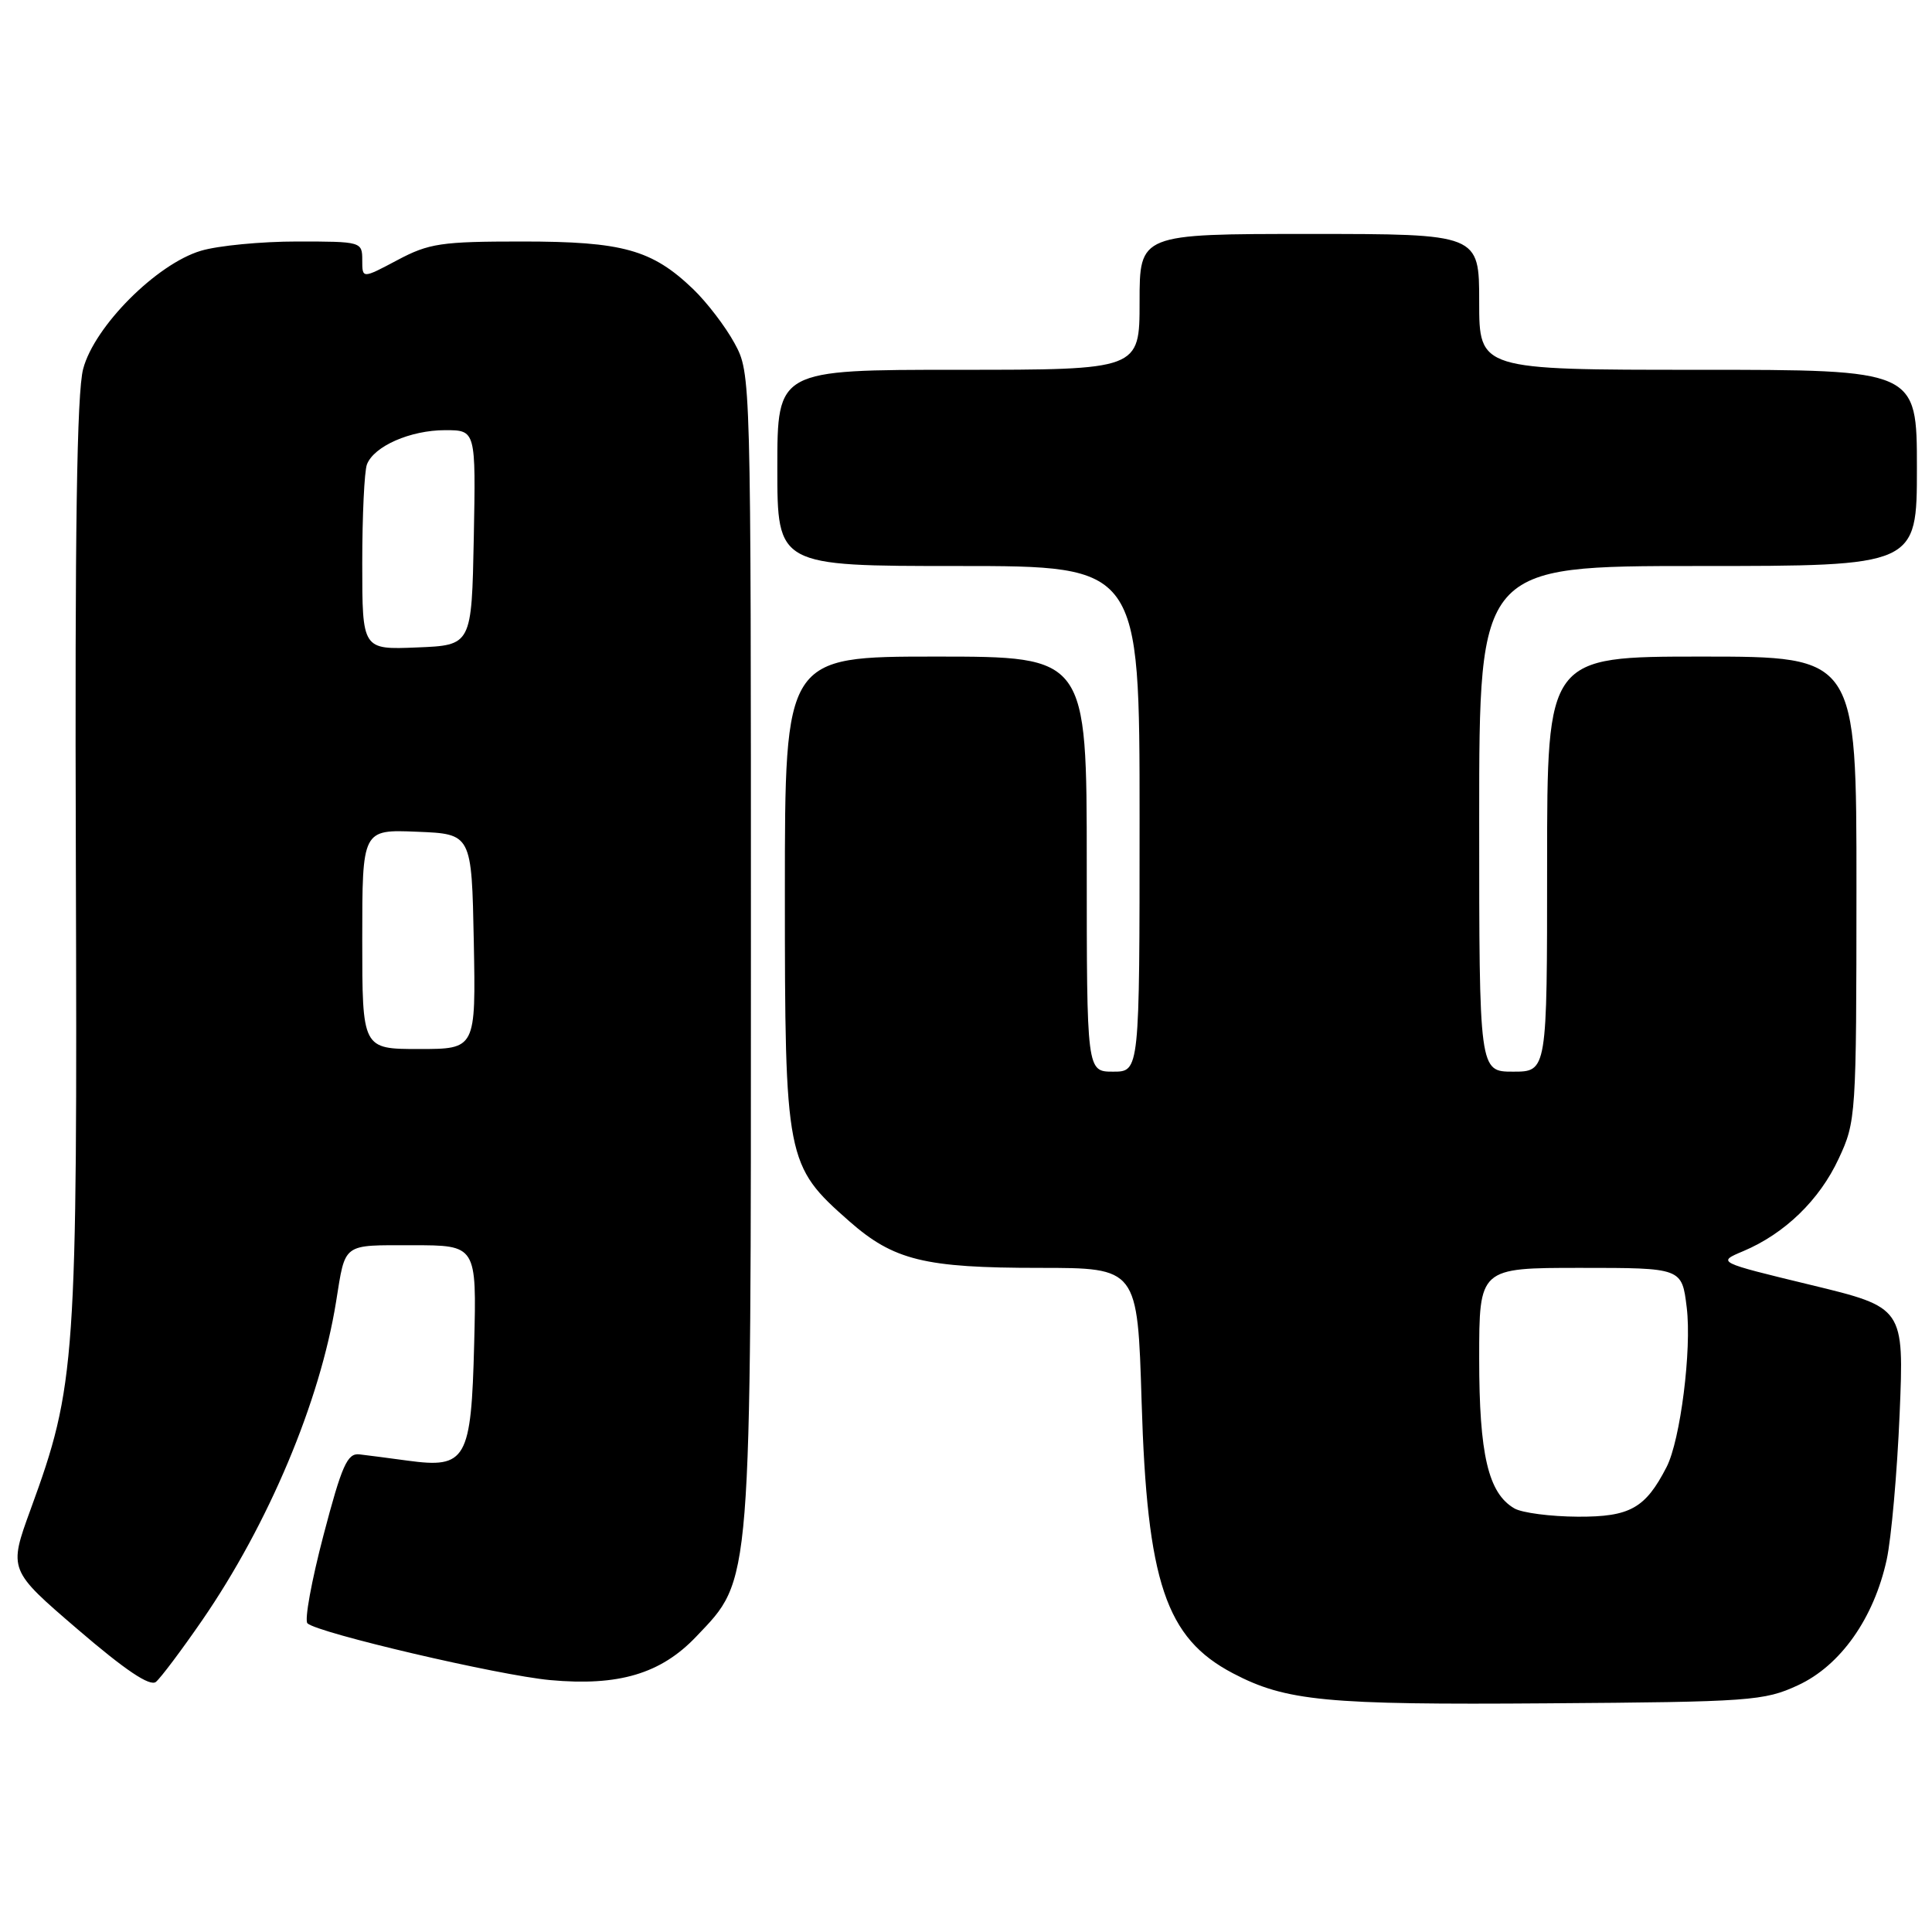<?xml version="1.0" encoding="UTF-8" standalone="no"?>
<!DOCTYPE svg PUBLIC "-//W3C//DTD SVG 1.1//EN" "http://www.w3.org/Graphics/SVG/1.1/DTD/svg11.dtd" >
<svg xmlns="http://www.w3.org/2000/svg" xmlns:xlink="http://www.w3.org/1999/xlink" version="1.1" viewBox="0 0 256 256">
 <g >
 <path fill="currentColor"
d=" M 238.23 223.31 C 243.87 220.71 248.30 214.44 250.00 206.65 C 250.61 203.82 251.38 195.14 251.71 187.38 C 252.30 173.25 252.30 173.25 239.90 170.25 C 227.50 167.25 227.50 167.25 231.00 165.78 C 236.49 163.46 241.08 159.02 243.63 153.54 C 245.94 148.60 245.98 147.91 245.99 117.75 C 246.00 87.00 246.00 87.00 225.50 87.00 C 205.00 87.00 205.00 87.00 205.00 114.50 C 205.00 142.00 205.00 142.00 200.50 142.00 C 196.00 142.00 196.00 142.00 196.00 108.50 C 196.00 75.00 196.00 75.00 225.00 75.00 C 254.00 75.00 254.00 75.00 254.00 62.00 C 254.00 49.00 254.00 49.00 225.00 49.00 C 196.00 49.00 196.00 49.00 196.00 40.00 C 196.00 31.00 196.00 31.00 173.50 31.00 C 151.00 31.00 151.00 31.00 151.00 40.00 C 151.00 49.00 151.00 49.00 127.00 49.00 C 103.00 49.00 103.00 49.00 103.00 62.00 C 103.00 75.00 103.00 75.00 127.00 75.00 C 151.00 75.00 151.00 75.00 151.00 108.50 C 151.00 142.00 151.00 142.00 147.50 142.00 C 144.00 142.00 144.00 142.00 144.00 114.50 C 144.00 87.00 144.00 87.00 124.00 87.00 C 104.00 87.00 104.00 87.00 104.00 118.18 C 104.00 153.72 104.14 154.43 112.52 161.81 C 118.42 167.00 122.49 168.00 137.73 168.00 C 150.73 168.00 150.73 168.00 151.27 185.75 C 151.99 209.67 154.47 217.05 163.37 221.72 C 170.40 225.41 175.71 225.92 205.00 225.70 C 231.96 225.51 233.76 225.38 238.23 223.31 Z  M 26.78 214.71 C 35.58 201.93 42.41 185.70 44.53 172.50 C 45.80 164.61 45.27 165.00 54.65 165.00 C 63.16 165.00 63.16 165.00 62.83 178.08 C 62.44 193.46 61.79 194.60 54.00 193.54 C 51.52 193.20 48.65 192.83 47.62 192.71 C 46.02 192.53 45.29 194.18 42.86 203.44 C 41.28 209.46 40.32 214.70 40.74 215.10 C 42.10 216.38 66.11 222.00 72.90 222.62 C 81.95 223.45 87.55 221.79 92.23 216.88 C 99.66 209.07 99.50 211.11 99.50 125.50 C 99.50 49.50 99.50 49.50 97.34 45.50 C 96.15 43.30 93.67 40.06 91.84 38.30 C 86.39 33.08 82.52 32.00 69.18 32.00 C 58.46 32.00 56.84 32.24 52.65 34.47 C 48.00 36.94 48.00 36.94 48.00 34.47 C 48.00 32.03 47.88 32.00 39.37 32.00 C 34.62 32.00 28.88 32.55 26.62 33.23 C 20.75 34.98 12.51 43.24 11.02 48.88 C 10.18 52.01 9.91 70.44 10.05 113.88 C 10.26 180.62 10.06 183.56 4.06 199.99 C 1.13 208.03 1.13 208.03 10.31 215.91 C 16.61 221.32 19.86 223.50 20.66 222.86 C 21.29 222.34 24.05 218.67 26.78 214.71 Z  M 200.66 199.87 C 197.20 197.86 196.00 192.74 196.00 180.03 C 196.00 168.00 196.00 168.00 209.43 168.00 C 222.86 168.00 222.86 168.00 223.50 173.25 C 224.18 178.79 222.66 190.84 220.83 194.39 C 218.02 199.86 215.98 201.00 209.08 200.97 C 205.46 200.95 201.67 200.46 200.66 199.87 Z  M 48.00 124.46 C 48.00 109.91 48.00 109.91 55.25 110.21 C 62.50 110.50 62.50 110.50 62.78 124.75 C 63.05 139.00 63.05 139.00 55.53 139.00 C 48.00 139.00 48.00 139.00 48.00 124.46 Z  M 48.00 74.63 C 48.00 68.32 48.28 62.44 48.62 61.54 C 49.55 59.12 54.38 57.00 58.98 57.00 C 63.05 57.00 63.05 57.00 62.78 71.25 C 62.50 85.50 62.50 85.50 55.25 85.79 C 48.00 86.09 48.00 86.09 48.00 74.63 Z "/>
</g>
</svg>